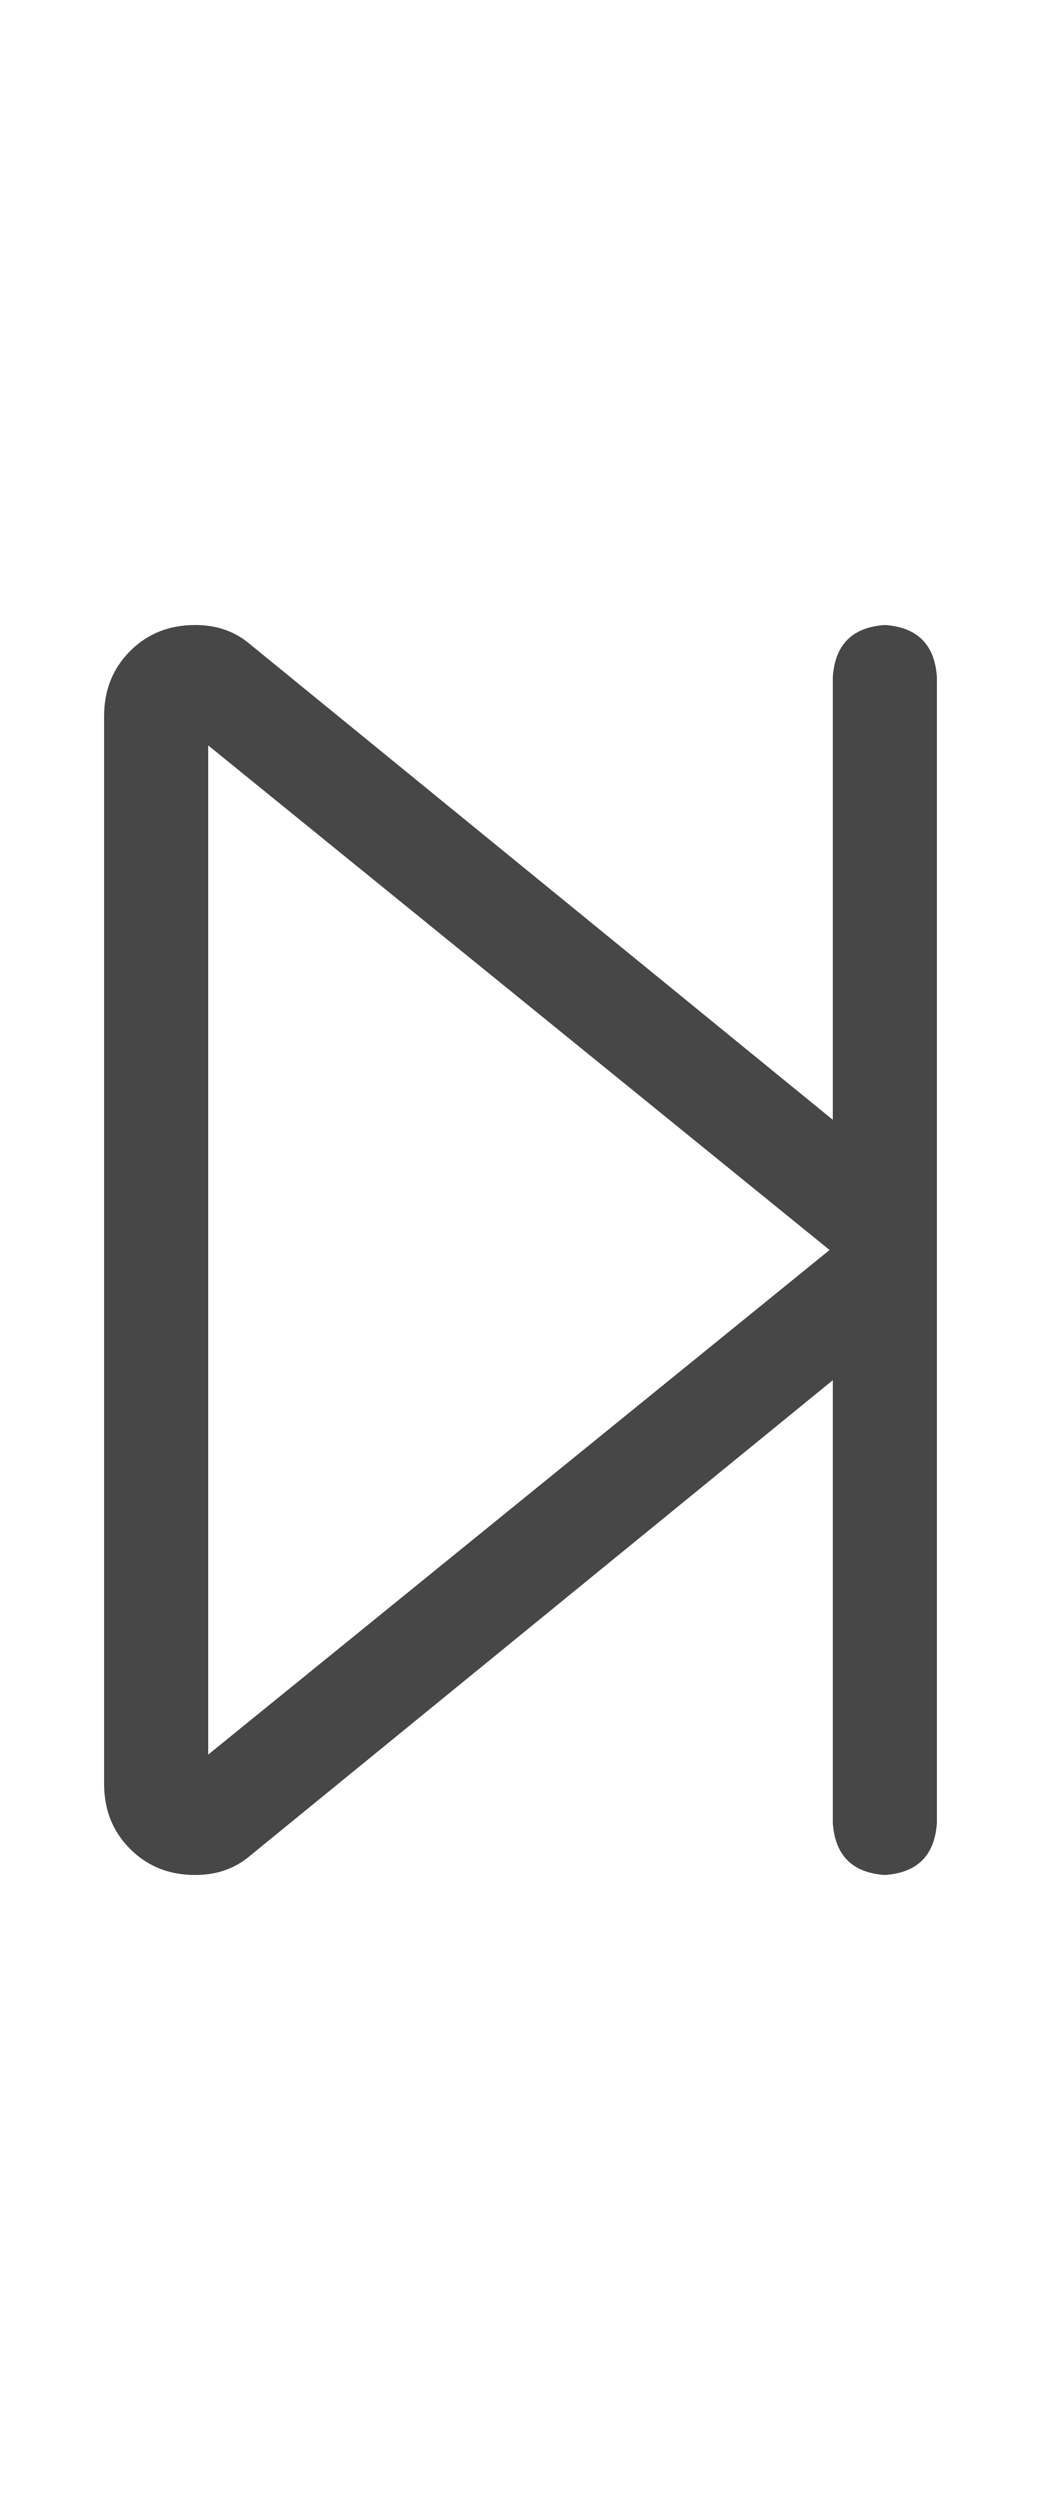 <svg width="10" height="24" viewBox="0 0 10 24" fill="none" xmlns="http://www.w3.org/2000/svg">
<g id="label-paired / md / forward-step-md / regular" clip-path="url(#clip0_1731_4066)">
<path id="icon" d="M8 6.5C8.021 6.188 8.188 6.021 8.5 6C8.812 6.021 8.979 6.188 9 6.5V11.562V12.438V17.5C8.979 17.812 8.812 17.979 8.5 18C8.188 17.979 8.021 17.812 8 17.5V13.25L2.406 17.812C2.26 17.938 2.083 18 1.875 18C1.625 18 1.417 17.917 1.25 17.75C1.083 17.583 1 17.375 1 17.125V6.875C1 6.625 1.083 6.417 1.25 6.25C1.417 6.083 1.625 6 1.875 6C2.083 6 2.26 6.062 2.406 6.188L8 10.75V6.5ZM2 7.156V16.844L7.969 12L2 7.156Z" fill="black" fill-opacity="0.72"/>
</g>
<defs>
<clipPath id="clip0_1731_4066">
<rect width="10" height="24" fill="white"/>
</clipPath>
</defs>
</svg>
